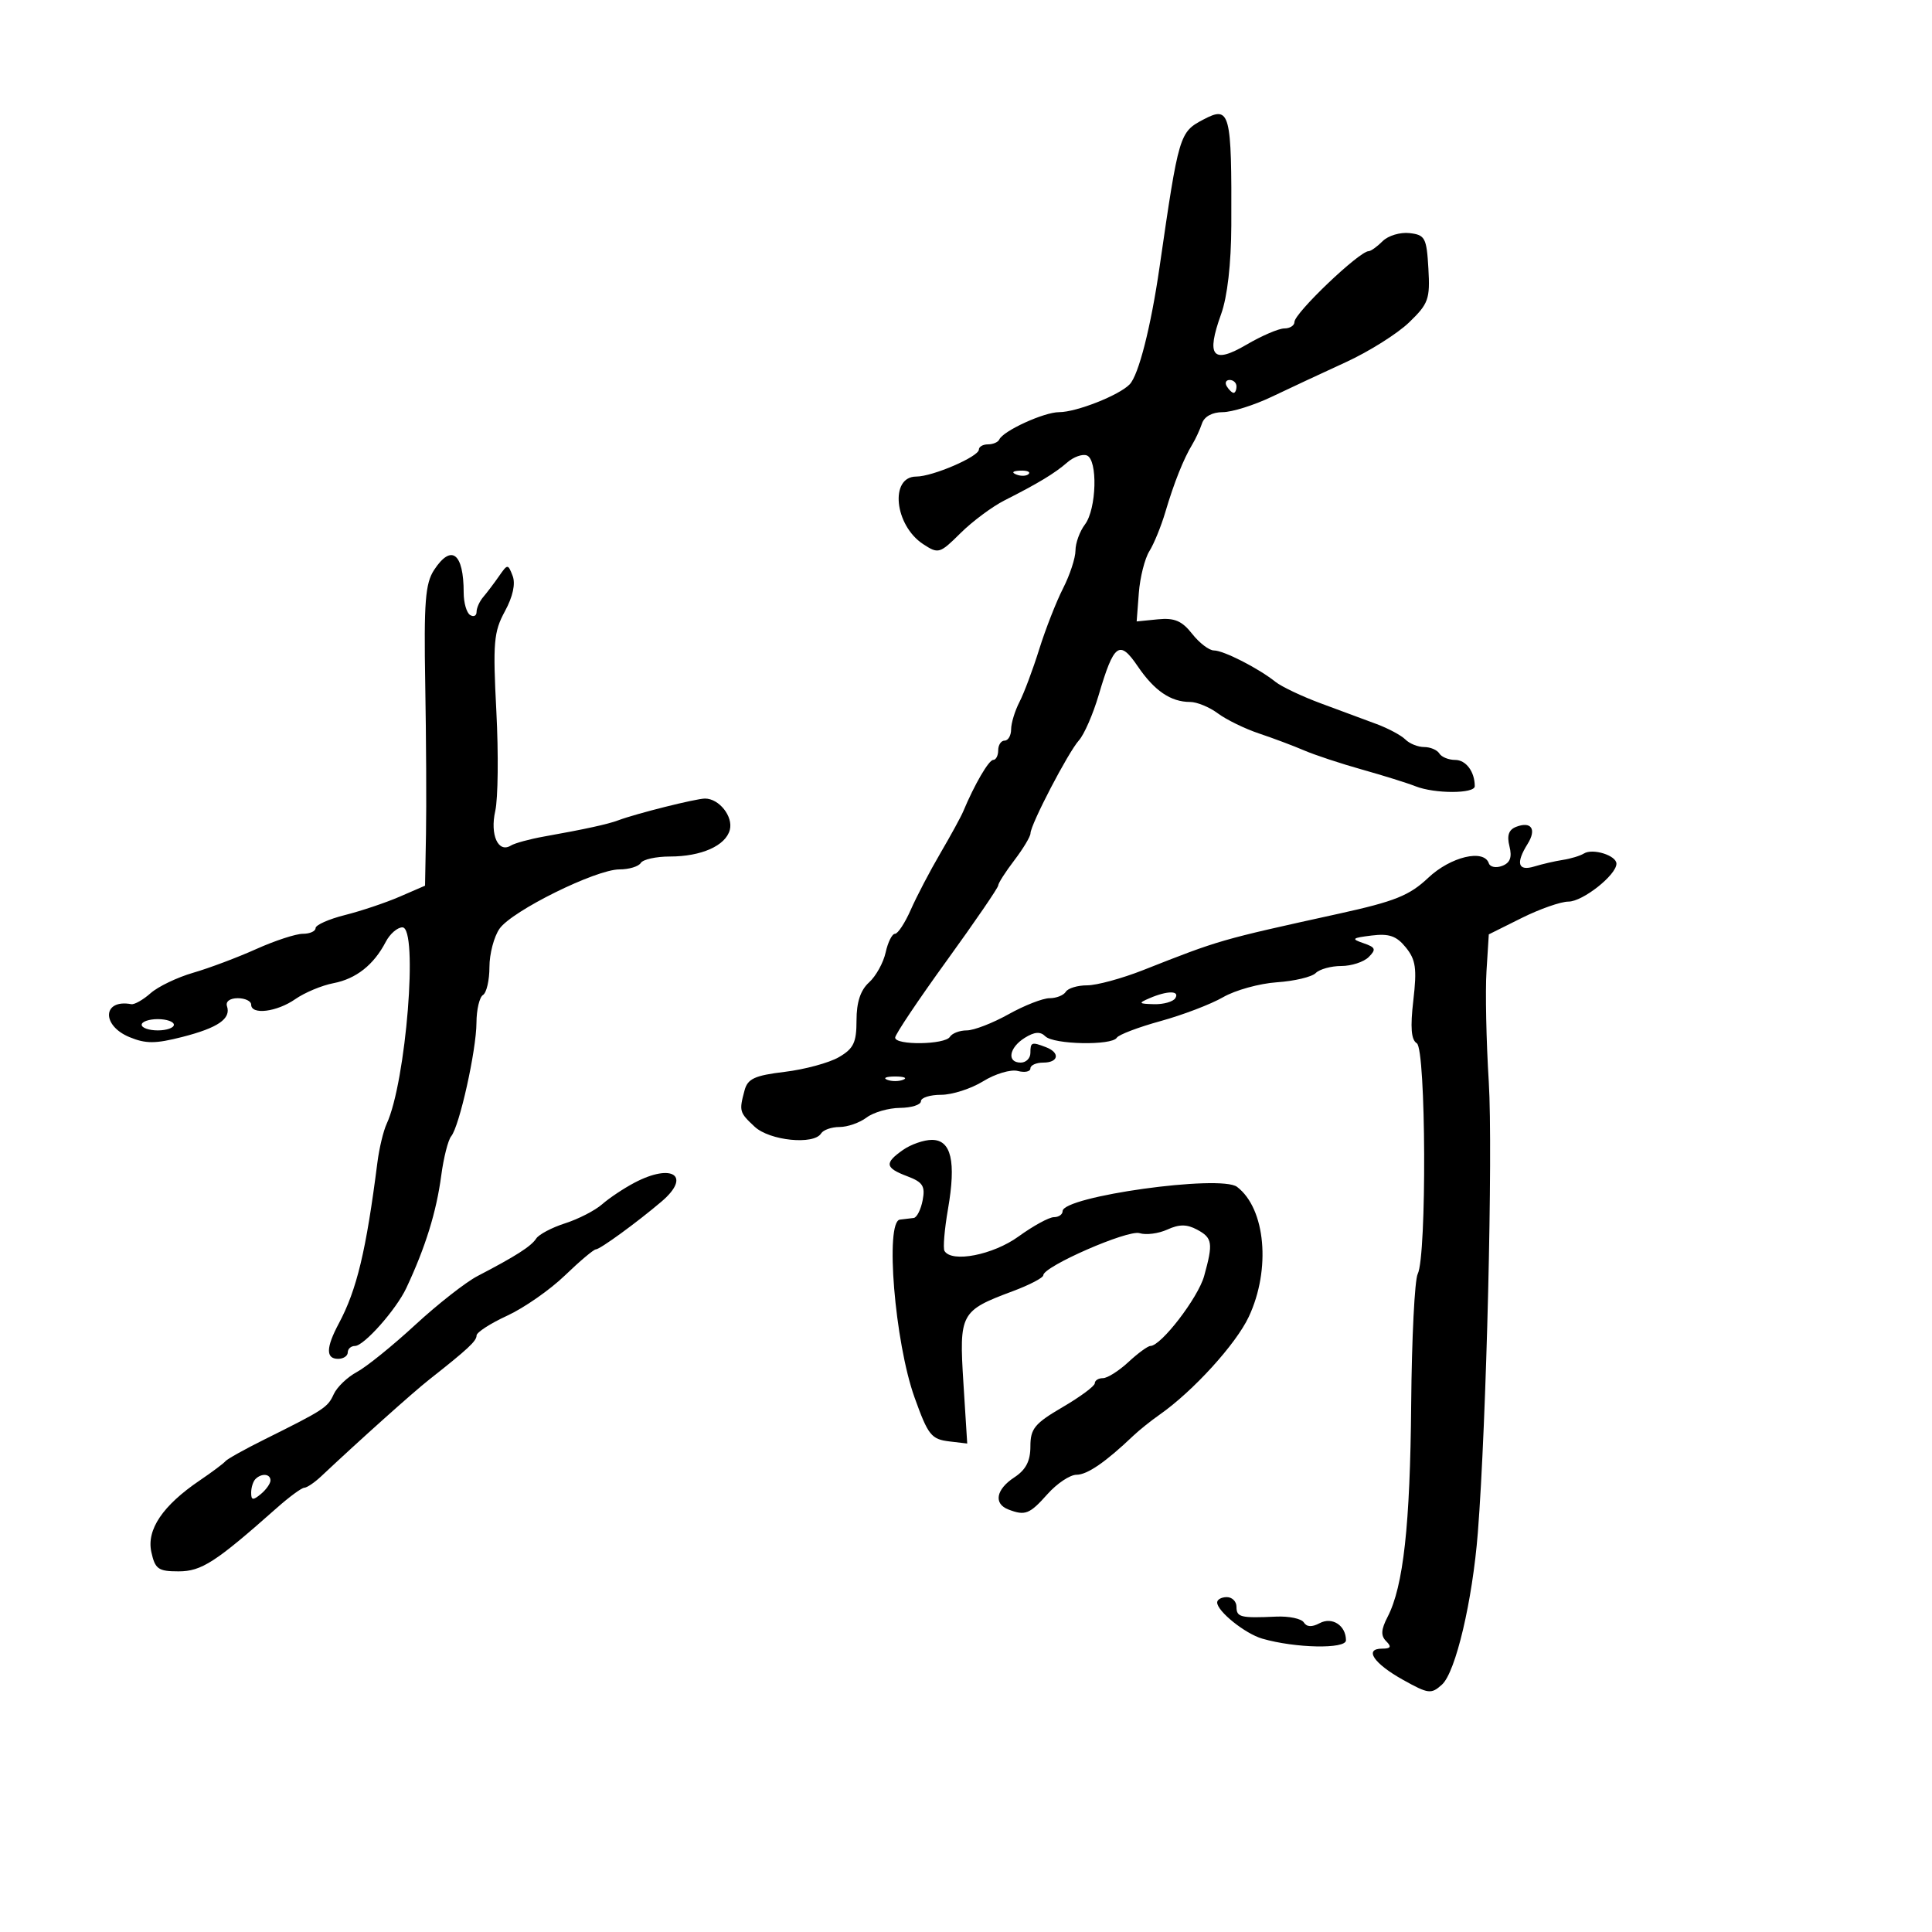 <svg xmlns="http://www.w3.org/2000/svg" width="300" height="300" viewBox="0 0 300 300" version="1.1">
	<path d="M 186.869 18.556 C 183.139 20.517, 183.044 20.837, 180.050 41.500 C 178.707 50.775, 176.808 58.226, 175.419 59.676 C 173.788 61.377, 167.139 64, 164.459 64 C 162.109 64, 155.766 66.901, 155.167 68.250 C 154.983 68.662, 154.196 69, 153.417 69 C 152.637 69, 152 69.363, 152 69.808 C 152 70.904, 144.823 74, 142.281 74 C 138.116 74, 138.886 81.569, 143.349 84.493 C 145.715 86.043, 145.927 85.981, 149.152 82.781 C 150.994 80.954, 154.075 78.662, 156 77.689 C 161.226 75.045, 163.792 73.492, 165.743 71.792 C 166.709 70.950, 168.063 70.465, 168.750 70.714 C 170.485 71.343, 170.283 79.041, 168.468 81.441 C 167.661 82.509, 167 84.326, 167 85.480 C 167 86.633, 166.131 89.281, 165.069 91.364 C 164.007 93.447, 162.341 97.704, 161.366 100.825 C 160.391 103.946, 159.013 107.625, 158.303 109 C 157.593 110.375, 157.010 112.287, 157.006 113.250 C 157.003 114.213, 156.550 115, 156 115 C 155.450 115, 155 115.675, 155 116.500 C 155 117.325, 154.652 118, 154.227 118 C 153.540 118, 151.315 121.818, 149.566 126 C 149.221 126.825, 147.621 129.750, 146.011 132.500 C 144.401 135.250, 142.341 139.188, 141.433 141.250 C 140.525 143.313, 139.417 145, 138.971 145 C 138.524 145, 137.873 146.303, 137.523 147.896 C 137.173 149.489, 136.012 151.584, 134.943 152.551 C 133.617 153.752, 133 155.620, 133 158.439 C 133 161.891, 132.549 162.830, 130.250 164.162 C 128.738 165.038, 124.958 166.062, 121.851 166.437 C 117.184 167, 116.100 167.499, 115.615 169.309 C 114.749 172.539, 114.805 172.740, 117.189 174.961 C 119.514 177.128, 126.376 177.819, 127.500 176 C 127.840 175.450, 129.130 175, 130.368 175 C 131.605 175, 133.491 174.339, 134.559 173.532 C 135.626 172.724, 137.963 172.049, 139.750 172.032 C 141.537 172.014, 143 171.550, 143 171 C 143 170.450, 144.409 170, 146.132 170 C 147.855 170, 150.797 169.052, 152.672 167.894 C 154.546 166.735, 156.962 166.018, 158.040 166.300 C 159.118 166.582, 160 166.405, 160 165.906 C 160 165.408, 160.900 165, 162 165 C 164.384 165, 164.653 163.464, 162.418 162.607 C 160.183 161.749, 160 161.817, 160 163.500 C 160 164.325, 159.325 165, 158.500 165 C 156.300 165, 156.672 162.686, 159.118 161.158 C 160.637 160.210, 161.542 160.142, 162.318 160.918 C 163.600 162.200, 172.647 162.381, 173.414 161.139 C 173.706 160.666, 176.770 159.501, 180.223 158.550 C 183.675 157.599, 188.040 155.931, 189.923 154.843 C 191.805 153.754, 195.564 152.713, 198.276 152.528 C 200.988 152.344, 203.700 151.700, 204.304 151.096 C 204.907 150.493, 206.692 150, 208.271 150 C 209.851 150, 211.770 149.373, 212.536 148.607 C 213.726 147.417, 213.607 147.104, 211.714 146.456 C 209.770 145.789, 209.924 145.644, 212.976 145.268 C 215.704 144.932, 216.849 145.331, 218.300 147.123 C 219.843 149.028, 220.035 150.386, 219.462 155.325 C 218.972 159.550, 219.125 161.460, 219.999 161.999 C 221.435 162.887, 221.562 195.026, 220.141 197.819 C 219.670 198.744, 219.215 207.825, 219.128 218 C 218.967 236.839, 217.918 246.325, 215.470 251.059 C 214.440 253.049, 214.386 253.986, 215.251 254.851 C 216.116 255.716, 215.960 256, 214.617 256 C 211.754 256, 213.305 258.310, 217.878 260.855 C 221.809 263.043, 222.238 263.095, 223.912 261.580 C 226.031 259.662, 228.642 248.597, 229.477 238 C 230.815 221.012, 231.842 178.722, 231.177 168 C 230.784 161.675, 230.625 153.933, 230.822 150.795 L 231.180 145.089 236.286 142.545 C 239.095 141.145, 242.364 140, 243.550 140 C 245.767 140, 251 135.866, 251 134.115 C 251 132.836, 247.325 131.681, 245.952 132.530 C 245.365 132.892, 243.899 133.339, 242.693 133.523 C 241.487 133.707, 239.488 134.167, 238.250 134.546 C 235.704 135.324, 235.327 134.050, 237.212 131.032 C 238.633 128.757, 237.780 127.487, 235.437 128.386 C 234.275 128.832, 233.965 129.724, 234.387 131.405 C 234.816 133.115, 234.497 133.979, 233.262 134.453 C 232.314 134.817, 231.380 134.639, 231.186 134.057 C 230.430 131.791, 225.255 133.024, 221.786 136.295 C 218.854 139.060, 216.619 139.959, 207.896 141.878 C 189.312 145.967, 189.476 145.920, 177.500 150.641 C 174.200 151.941, 170.289 153.004, 168.809 153.003 C 167.329 153.001, 165.840 153.450, 165.500 154 C 165.160 154.550, 164.024 155, 162.976 155 C 161.928 155, 159.056 156.125, 156.593 157.500 C 154.130 158.875, 151.216 160, 150.117 160 C 149.017 160, 147.840 160.450, 147.500 161 C 146.739 162.232, 139 162.340, 139 161.119 C 139 160.635, 142.600 155.263, 147 149.183 C 151.400 143.103, 155 137.844, 155 137.497 C 155 137.150, 156.125 135.392, 157.500 133.589 C 158.875 131.786, 160.006 129.904, 160.013 129.406 C 160.032 128.016, 165.880 116.791, 167.539 114.957 C 168.348 114.063, 169.728 110.895, 170.607 107.916 C 172.968 99.912, 173.825 99.279, 176.661 103.452 C 179.251 107.264, 181.798 109, 184.799 109 C 185.861 109, 187.803 109.800, 189.115 110.777 C 190.427 111.755, 193.300 113.157, 195.500 113.893 C 197.700 114.628, 200.850 115.812, 202.500 116.522 C 204.150 117.233, 208.200 118.572, 211.500 119.498 C 214.800 120.424, 218.534 121.590, 219.797 122.091 C 222.780 123.271, 229 123.265, 229 122.082 C 229 119.826, 227.637 118, 225.952 118 C 224.943 118, 223.840 117.550, 223.500 117 C 223.160 116.450, 222.099 116, 221.141 116 C 220.183 116, 218.874 115.474, 218.232 114.832 C 217.590 114.190, 215.587 113.114, 213.782 112.441 C 211.977 111.768, 208.086 110.325, 205.136 109.233 C 202.185 108.142, 198.997 106.630, 198.051 105.874 C 195.403 103.759, 189.992 101, 188.492 101 C 187.751 101, 186.232 99.839, 185.116 98.420 C 183.529 96.402, 182.369 95.912, 179.793 96.168 L 176.500 96.496 176.836 92.081 C 177.021 89.653, 177.758 86.729, 178.475 85.583 C 179.191 84.438, 180.309 81.700, 180.958 79.500 C 182.289 74.993, 183.793 71.220, 185.145 69 C 185.647 68.175, 186.322 66.713, 186.646 65.750 C 187.005 64.678, 188.248 64, 189.852 64 C 191.293 64, 194.728 62.923, 197.486 61.606 C 200.244 60.289, 205.425 57.870, 209 56.230 C 212.575 54.590, 216.985 51.816, 218.800 50.067 C 221.818 47.159, 222.075 46.441, 221.800 41.693 C 221.524 36.923, 221.286 36.475, 218.876 36.196 C 217.432 36.028, 215.552 36.591, 214.697 37.446 C 213.842 38.301, 212.867 39, 212.529 39 C 211.075 39, 201 48.613, 201 50 C 201 50.550, 200.293 51, 199.428 51 C 198.564 51, 195.916 52.137, 193.545 53.526 C 188.294 56.604, 187.246 55.334, 189.618 48.768 C 190.585 46.091, 191.174 40.958, 191.198 35 C 191.267 17.348, 191.012 16.378, 186.869 18.556 M 190.500 60 C 190.840 60.550, 191.316 61, 191.559 61 C 191.802 61, 192 60.550, 192 60 C 192 59.450, 191.523 59, 190.941 59 C 190.359 59, 190.160 59.450, 190.500 60 M 157.813 73.683 C 158.534 73.972, 159.397 73.936, 159.729 73.604 C 160.061 73.272, 159.471 73.036, 158.417 73.079 C 157.252 73.127, 157.015 73.364, 157.813 73.683 M 67.406 88.503 C 66.034 90.598, 65.809 93.497, 66.031 106.253 C 66.177 114.639, 66.230 125.106, 66.148 129.514 L 66 137.528 62.063 139.234 C 59.898 140.172, 56.073 141.457, 53.563 142.088 C 51.053 142.720, 49 143.634, 49 144.119 C 49 144.603, 48.112 145, 47.027 145 C 45.942 145, 42.680 146.067, 39.777 147.372 C 36.875 148.677, 32.475 150.331, 30 151.047 C 27.525 151.764, 24.549 153.192, 23.387 154.221 C 22.225 155.250, 20.875 156.017, 20.387 155.927 C 15.937 155.104, 15.707 159.222, 20.101 161.042 C 22.634 162.091, 24.140 162.086, 28.321 161.014 C 33.860 159.595, 35.897 158.191, 35.247 156.241 C 35.006 155.518, 35.702 155, 36.917 155 C 38.063 155, 39 155.450, 39 156 C 39 157.635, 42.993 157.138, 45.846 155.148 C 47.306 154.130, 49.971 153.015, 51.769 152.670 C 55.294 151.993, 58.039 149.826, 59.900 146.250 C 60.544 145.012, 61.707 144, 62.486 144 C 64.977 144, 63.053 168.022, 60.043 174.500 C 59.532 175.600, 58.884 178.300, 58.604 180.500 C 56.854 194.232, 55.407 200.273, 52.615 205.500 C 50.607 209.258, 50.571 211, 52.500 211 C 53.325 211, 54 210.550, 54 210 C 54 209.450, 54.503 209, 55.118 209 C 56.514 209, 61.526 203.345, 63.095 200 C 66.072 193.652, 67.761 188.206, 68.521 182.500 C 68.887 179.750, 69.581 177.021, 70.062 176.436 C 71.345 174.875, 73.968 163.089, 73.985 158.809 C 73.993 156.779, 74.450 154.840, 75 154.500 C 75.550 154.160, 76 152.209, 76 150.163 C 76 148.118, 76.706 145.437, 77.570 144.204 C 79.510 141.434, 92.524 135, 96.188 135 C 97.669 135, 99.160 134.550, 99.500 134 C 99.840 133.450, 101.870 133, 104.012 133 C 108.904 133, 112.683 131.320, 113.326 128.861 C 113.869 126.785, 111.663 124, 109.477 124 C 108.086 124, 98.778 126.333, 96 127.378 C 94.384 127.986, 90.865 128.754, 84.463 129.897 C 82.243 130.294, 79.932 130.924, 79.327 131.298 C 77.362 132.512, 76.066 129.640, 76.903 125.929 C 77.338 124.002, 77.415 117.043, 77.074 110.463 C 76.521 99.789, 76.664 98.115, 78.400 94.922 C 79.637 92.648, 80.075 90.644, 79.602 89.422 C 78.873 87.541, 78.828 87.542, 77.463 89.500 C 76.696 90.600, 75.603 92.044, 75.034 92.708 C 74.465 93.372, 74 94.411, 74 95.017 C 74 95.622, 73.550 95.840, 73 95.500 C 72.450 95.160, 72 93.595, 72 92.023 C 72 85.875, 70.088 84.410, 67.406 88.503 M 178.500 155 C 176.714 155.767, 176.788 155.867, 179.191 155.930 C 180.671 155.968, 182.160 155.550, 182.500 155 C 183.238 153.806, 181.278 153.806, 178.500 155 M 22 159.125 C 22 159.606, 23.125 160, 24.500 160 C 25.875 160, 27 159.606, 27 159.125 C 27 158.644, 25.875 158.250, 24.500 158.250 C 23.125 158.250, 22 158.644, 22 159.125 M 137.750 167.662 C 138.438 167.940, 139.563 167.940, 140.250 167.662 C 140.938 167.385, 140.375 167.158, 139 167.158 C 137.625 167.158, 137.063 167.385, 137.750 167.662 M 140.223 178.557 C 137.298 180.605, 137.418 181.342, 140.886 182.651 C 143.291 183.559, 143.689 184.178, 143.270 186.370 C 142.993 187.817, 142.369 189.056, 141.883 189.125 C 141.398 189.194, 140.438 189.308, 139.750 189.379 C 137.397 189.623, 138.937 208.435, 142.011 217 C 144.121 222.881, 144.605 223.488, 147.446 223.826 L 150.190 224.151 149.597 214.728 C 148.919 203.941, 149.142 203.527, 157.250 200.501 C 159.863 199.526, 162 198.411, 162 198.023 C 162 196.658, 175.147 190.912, 176.956 191.486 C 177.954 191.803, 179.890 191.552, 181.259 190.928 C 183.115 190.082, 184.287 190.083, 185.874 190.932 C 188.279 192.220, 188.401 193.017, 186.977 198.144 C 186.040 201.516, 180.290 209, 178.635 209 C 178.238 209, 176.699 210.125, 175.217 211.500 C 173.734 212.875, 171.953 214, 171.260 214 C 170.567 214, 170 214.355, 170 214.790 C 170 215.224, 167.750 216.894, 165 218.500 C 160.663 221.033, 160 221.841, 160 224.595 C 160 226.878, 159.298 228.230, 157.500 229.408 C 154.657 231.271, 154.247 233.497, 156.582 234.393 C 159.195 235.396, 159.868 235.131, 162.658 232 C 164.128 230.350, 166.153 229, 167.158 229 C 168.826 229, 171.662 227.053, 175.982 222.939 C 176.884 222.081, 178.719 220.610, 180.061 219.671 C 185.250 216.037, 191.905 208.734, 193.906 204.476 C 197.371 197.105, 196.520 187.663, 192.087 184.295 C 189.530 182.352, 165 185.769, 165 188.068 C 165 188.581, 164.393 189, 163.650 189 C 162.908 189, 160.436 190.350, 158.159 192 C 154.204 194.865, 147.798 196.119, 146.662 194.250 C 146.411 193.838, 146.656 190.903, 147.206 187.729 C 148.486 180.340, 147.707 177, 144.703 177 C 143.461 177, 141.445 177.701, 140.223 178.557 M 98.500 183.662 C 96.850 184.531, 94.600 186.033, 93.500 186.998 C 92.400 187.964, 89.816 189.293, 87.758 189.952 C 85.699 190.611, 83.674 191.679, 83.258 192.325 C 82.483 193.526, 80.079 195.063, 74.157 198.141 C 72.318 199.097, 67.953 202.518, 64.457 205.744 C 60.961 208.969, 56.894 212.254, 55.420 213.043 C 53.946 213.832, 52.327 215.382, 51.822 216.489 C 50.880 218.556, 50.370 218.889, 41 223.549 C 37.975 225.054, 35.275 226.562, 35 226.901 C 34.725 227.240, 32.925 228.586, 31 229.892 C 25.262 233.784, 22.737 237.526, 23.501 241.003 C 24.082 243.649, 24.576 244, 27.726 244 C 31.288 244, 33.448 242.605, 43 234.135 C 44.925 232.429, 46.837 231.025, 47.250 231.016 C 47.662 231.007, 48.838 230.213, 49.862 229.250 C 55.885 223.589, 64.145 216.191, 66.627 214.236 C 72.669 209.476, 74 208.238, 74 207.377 C 74 206.888, 76.138 205.505, 78.750 204.302 C 81.362 203.100, 85.395 200.290, 87.711 198.058 C 90.028 195.826, 92.195 194, 92.528 194 C 93.168 194, 98.915 189.815, 102.730 186.570 C 107.402 182.596, 104.415 180.543, 98.500 183.662 M 39.667 229.667 C 39.300 230.033, 39 230.988, 39 231.789 C 39 232.970, 39.283 233.010, 40.500 232 C 41.325 231.315, 42 230.360, 42 229.878 C 42 228.842, 40.616 228.717, 39.667 229.667 M 189 248.826 C 189 250.195, 193.332 253.675, 196 254.448 C 201.121 255.932, 209 256.091, 209 254.709 C 209 252.400, 206.856 251.007, 204.907 252.050 C 203.725 252.683, 202.898 252.643, 202.459 251.934 C 202.095 251.344, 200.155 250.936, 198.148 251.028 C 192.620 251.279, 192 251.125, 192 249.500 C 192 248.675, 191.325 248, 190.500 248 C 189.675 248, 189 248.372, 189 248.826" stroke="none" fill="black" fill-rule="evenodd"/>
</svg>